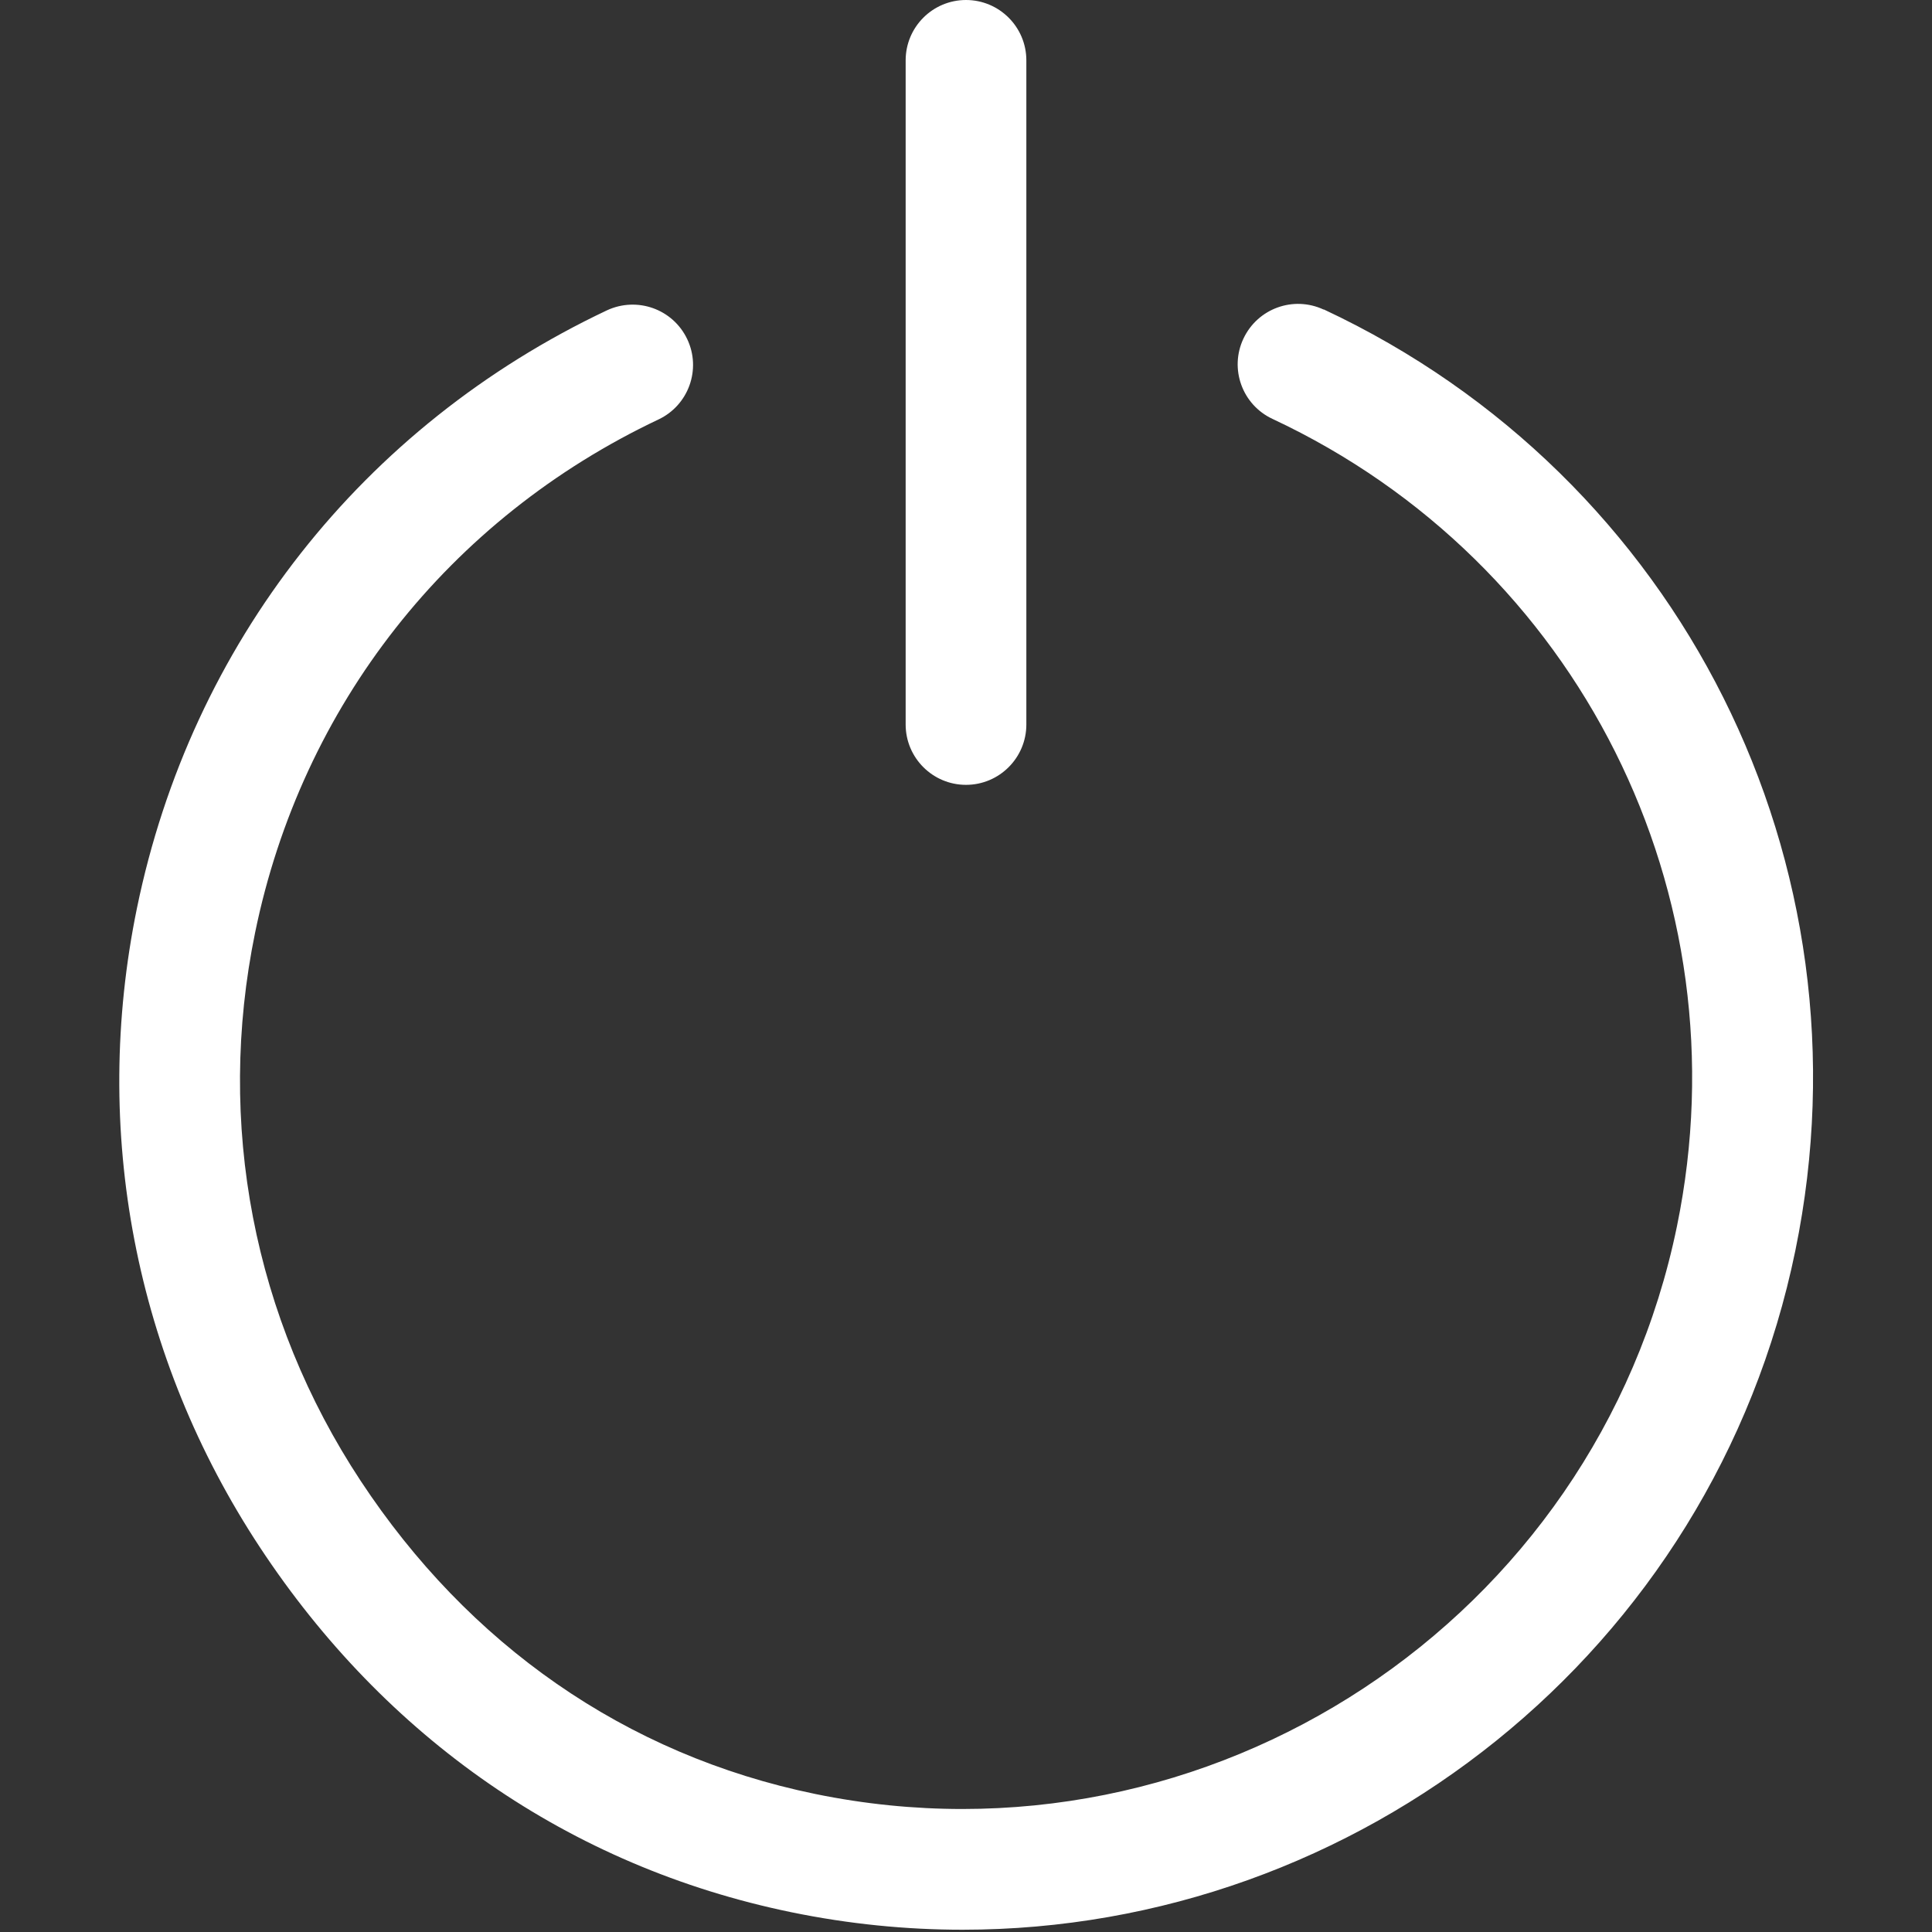 <!-- Generated by IcoMoon.io -->
<svg version="1.1" xmlns="http://www.w3.org/2000/svg" width="17" height="17" viewBox="0 0 17 17">
<rect x="0" y="0" width="17" height="17" fill="#333333" stroke="none"/>
<title>power</title>
<path fill="#fff" d="M11.647 2.724c-0.266-0.124-0.581-0.010-0.706 0.256s-0.010 0.582 0.256 0.706c2.695 1.262 4.159 4.183 3.559 7.103-0.712 3.468-4.112 5.708-7.58 4.997-1.68-0.345-3.058-1.323-4.002-2.755s-1.274-3.146-0.929-4.826c0.41-1.996 1.704-3.641 3.549-4.514 0.265-0.125 0.379-0.442 0.253-0.707s-0.441-0.377-0.707-0.253c-2.15 1.017-3.657 2.934-4.135 5.26-0.402 1.958-0.018 3.955 1.082 5.624s2.718 2.808 4.676 3.211c0.505 0.104 1.010 0.154 1.507 0.154 3.477 0 6.602-2.442 7.328-5.978 0.699-3.403-1.007-6.808-4.149-8.279zM8.5 6.906c0.293 0 0.531-0.238 0.531-0.531v-5.844c0-0.293-0.238-0.531-0.531-0.531s-0.531 0.238-0.531 0.531v5.844c0 0.293 0.238 0.531 0.531 0.531z"></path>
</svg>
